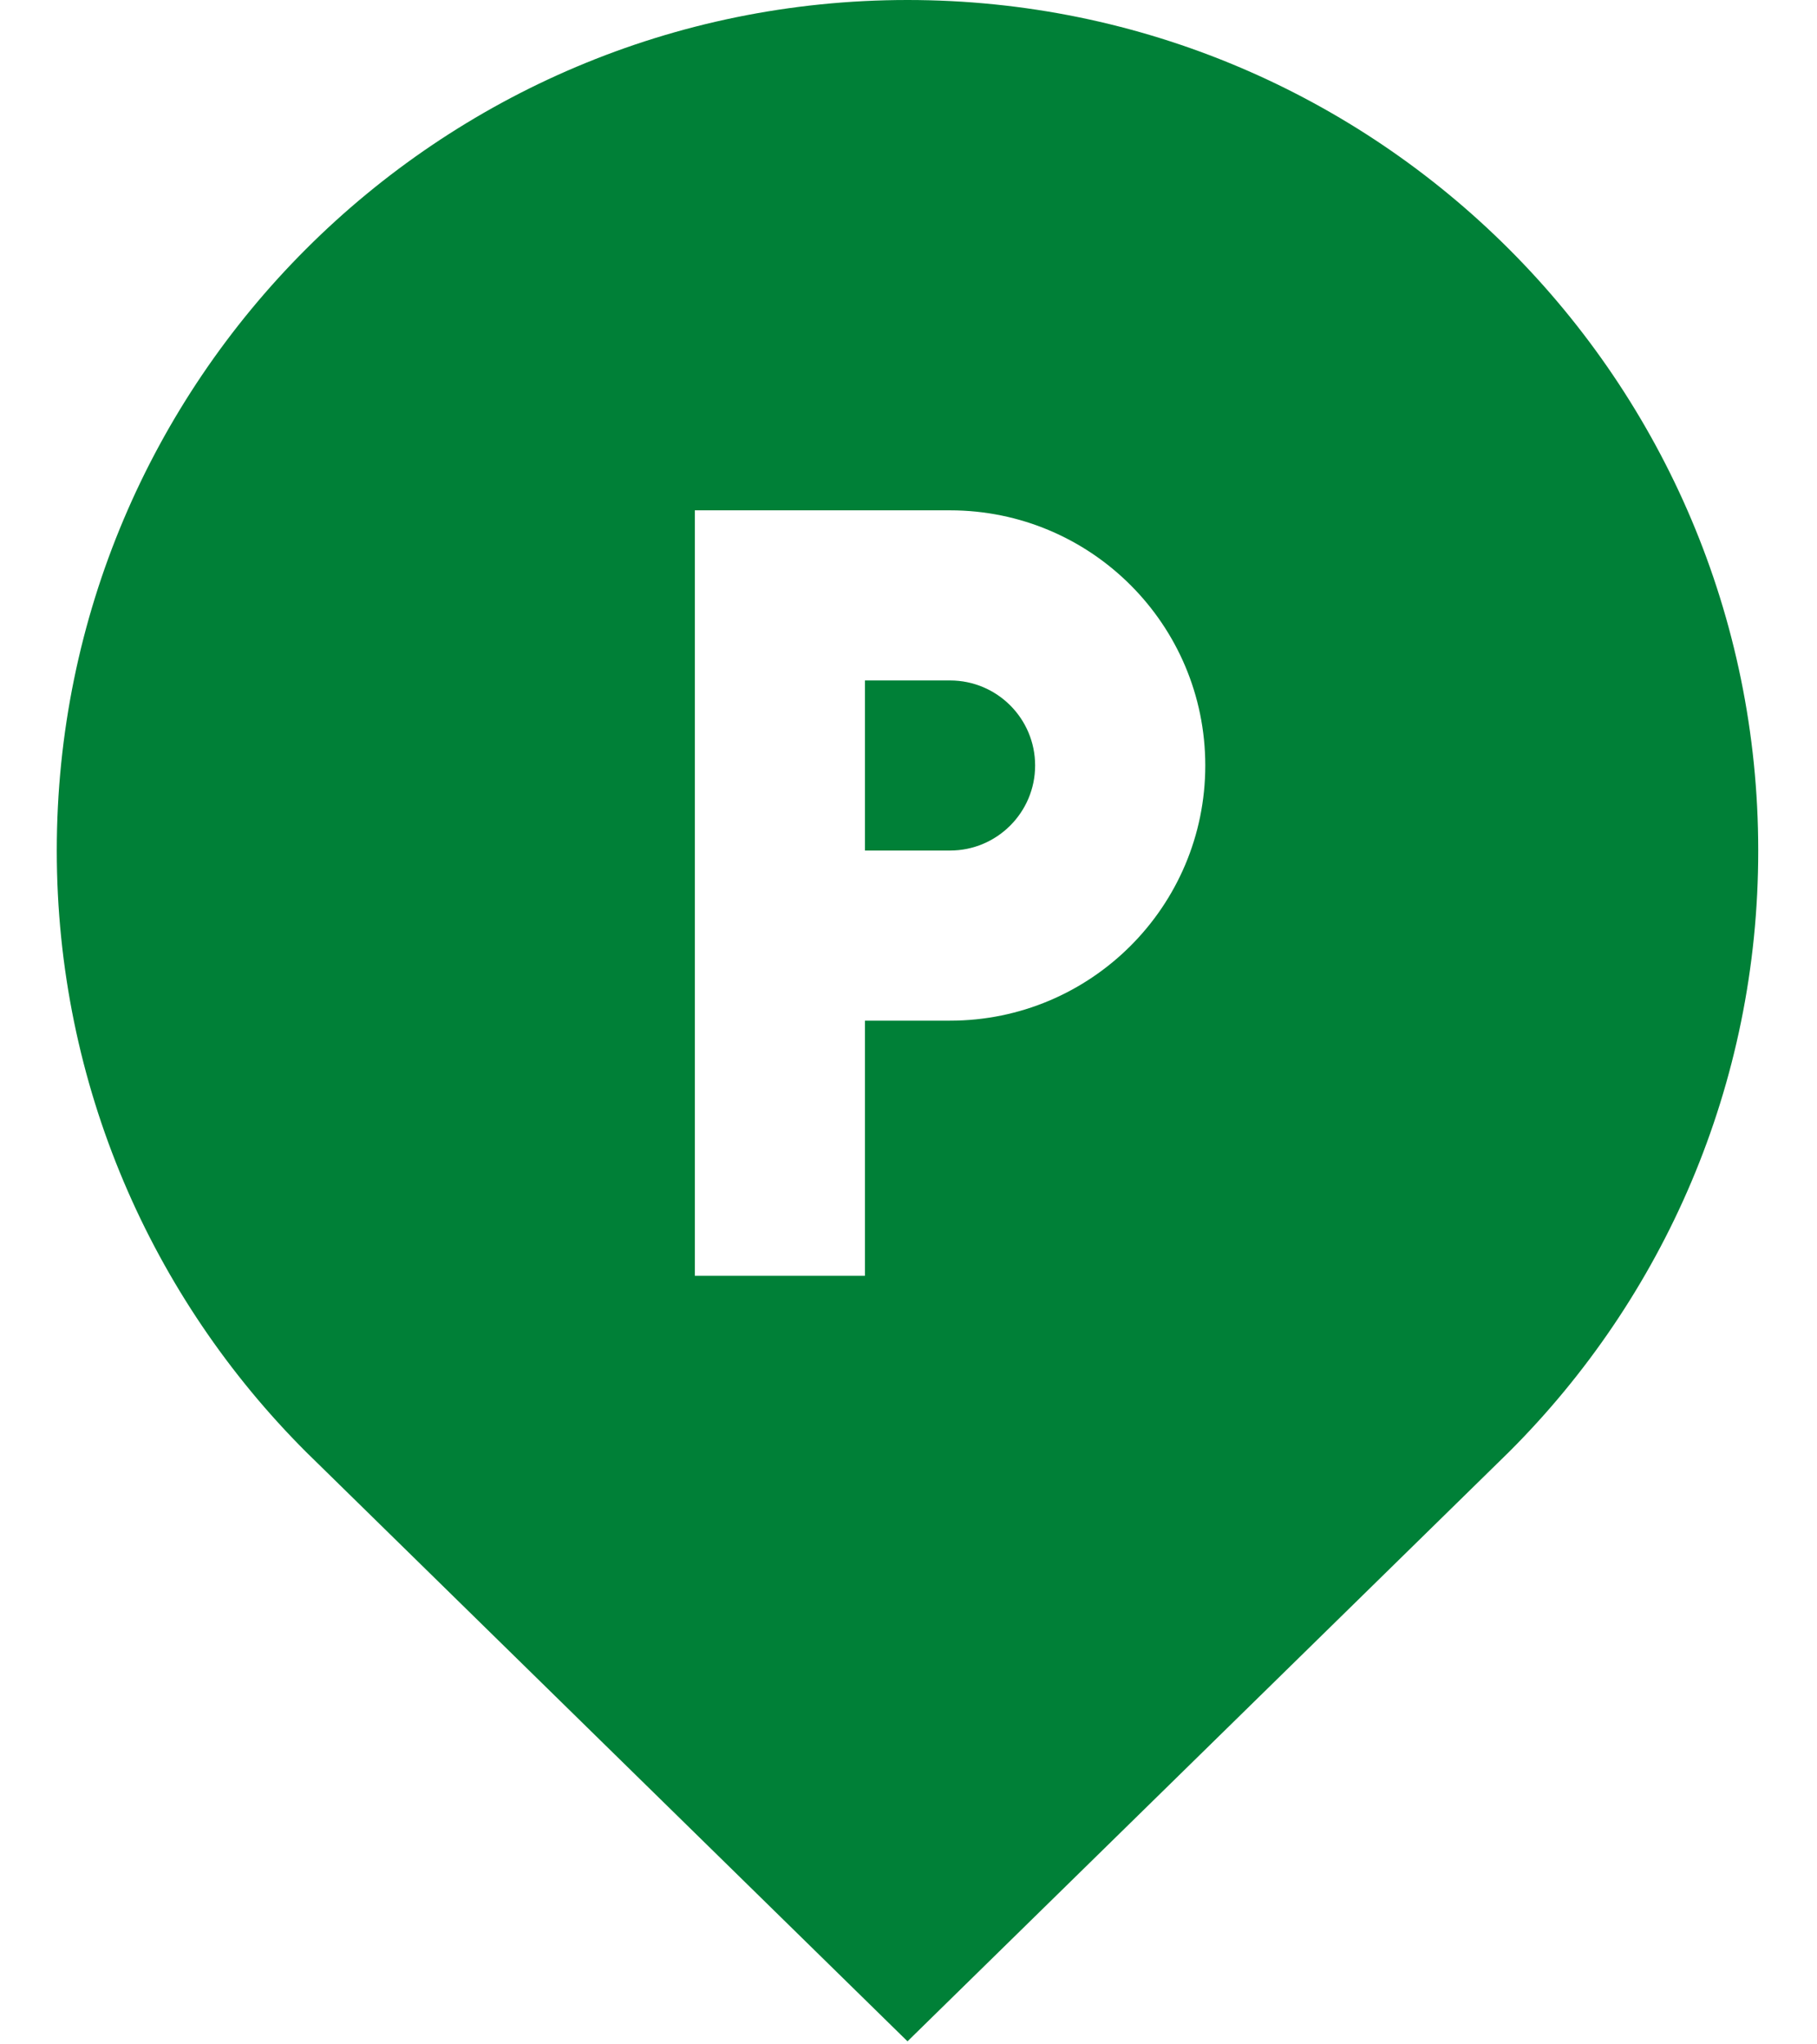 <svg xmlns="http://www.w3.org/2000/svg" xmlns:xlink="http://www.w3.org/1999/xlink" width="400" zoomAndPan="magnify" viewBox="0 0 300 337.5" height="450" preserveAspectRatio="xMidYMid meet" version="1.0"><path fill="rgb(0%, 50.2%, 21.57%)" d="M 156.859 112.336 L 142.812 112.336 L 142.812 140.414 L 156.859 140.414 C 164.609 140.414 170.906 134.121 170.906 126.375 C 170.906 118.613 164.609 112.336 156.859 112.336 Z M 156.859 112.336 " fill-opacity="1" fill-rule="nonzero"/><path fill="rgb(0%, 50.2%, 21.57%)" d="M 149.836 0 C 72.297 0 9.375 62.828 9.375 140.414 C 9.375 179.168 25.094 214.273 50.527 239.695 L 149.836 337 L 249.176 239.672 C 274.605 214.277 290.328 179.172 290.297 140.395 C 290.297 62.902 227.418 0 149.836 0 Z M 156.859 168.5 L 142.812 168.5 L 142.812 210.625 L 114.723 210.625 L 114.723 84.25 L 156.859 84.25 C 180.125 84.25 199 103.105 199 126.375 C 199 149.633 180.125 168.5 156.859 168.5 Z M 156.859 168.5 " fill-opacity="1" fill-rule="nonzero"/></svg>